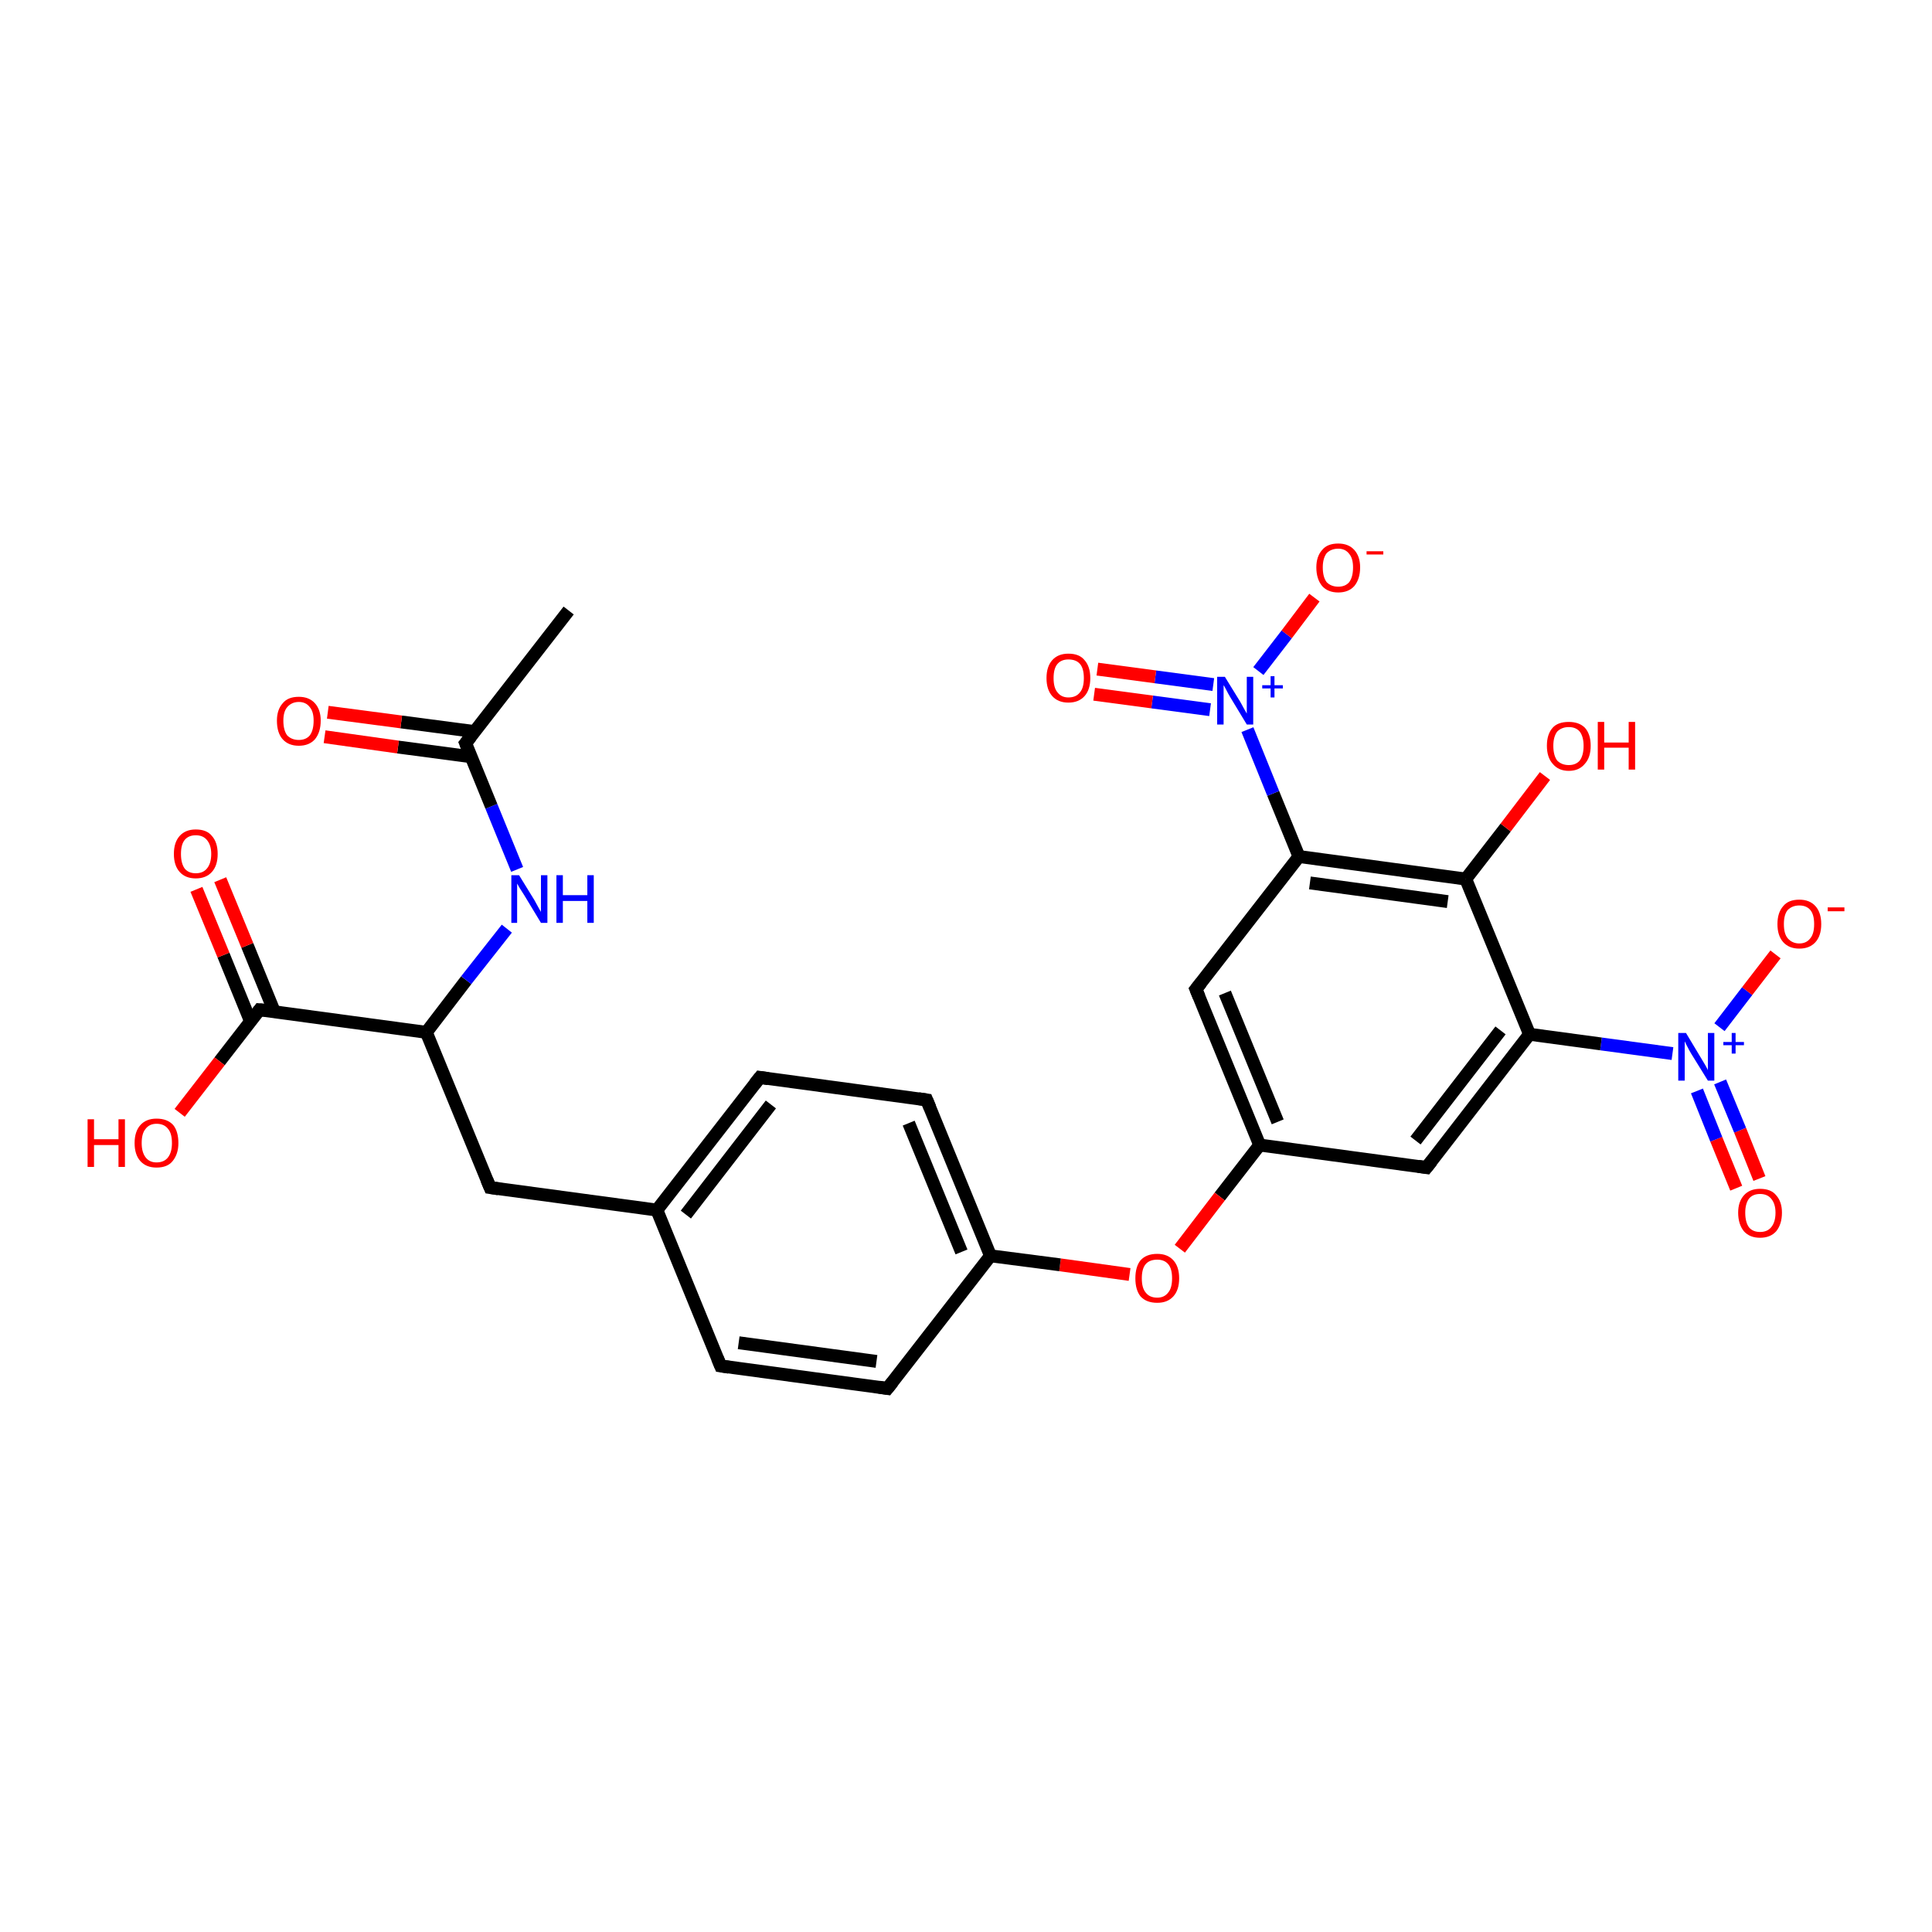 <?xml version='1.0' encoding='iso-8859-1'?>
<svg version='1.1' baseProfile='full'
              xmlns='http://www.w3.org/2000/svg'
                      xmlns:rdkit='http://www.rdkit.org/xml'
                      xmlns:xlink='http://www.w3.org/1999/xlink'
                  xml:space='preserve'
width='300px' height='300px' viewBox='0 0 300 300'>
<!-- END OF HEADER -->
<rect style='opacity:1.0;fill:#FFFFFF;stroke:none' width='300.0' height='300.0' x='0.0' y='0.0'> </rect>
<path class='bond-0 atom-0 atom-1' d='M 269.6,184.5 L 266.5,176.9' style='fill:none;fill-rule:evenodd;stroke:#FF0000;stroke-width:2.0px;stroke-linecap:butt;stroke-linejoin:miter;stroke-opacity:1' />
<path class='bond-0 atom-0 atom-1' d='M 266.5,176.9 L 263.5,169.4' style='fill:none;fill-rule:evenodd;stroke:#0000FF;stroke-width:2.0px;stroke-linecap:butt;stroke-linejoin:miter;stroke-opacity:1' />
<path class='bond-0 atom-0 atom-1' d='M 273.2,183.0 L 270.2,175.5' style='fill:none;fill-rule:evenodd;stroke:#FF0000;stroke-width:2.0px;stroke-linecap:butt;stroke-linejoin:miter;stroke-opacity:1' />
<path class='bond-0 atom-0 atom-1' d='M 270.2,175.5 L 267.1,168.0' style='fill:none;fill-rule:evenodd;stroke:#0000FF;stroke-width:2.0px;stroke-linecap:butt;stroke-linejoin:miter;stroke-opacity:1' />
<path class='bond-1 atom-1 atom-2' d='M 267.0,159.5 L 271.3,153.9' style='fill:none;fill-rule:evenodd;stroke:#0000FF;stroke-width:2.0px;stroke-linecap:butt;stroke-linejoin:miter;stroke-opacity:1' />
<path class='bond-1 atom-1 atom-2' d='M 271.3,153.9 L 275.7,148.2' style='fill:none;fill-rule:evenodd;stroke:#FF0000;stroke-width:2.0px;stroke-linecap:butt;stroke-linejoin:miter;stroke-opacity:1' />
<path class='bond-2 atom-1 atom-3' d='M 259.7,163.6 L 248.6,162.1' style='fill:none;fill-rule:evenodd;stroke:#0000FF;stroke-width:2.0px;stroke-linecap:butt;stroke-linejoin:miter;stroke-opacity:1' />
<path class='bond-2 atom-1 atom-3' d='M 248.6,162.1 L 237.5,160.6' style='fill:none;fill-rule:evenodd;stroke:#000000;stroke-width:2.0px;stroke-linecap:butt;stroke-linejoin:miter;stroke-opacity:1' />
<path class='bond-3 atom-3 atom-4' d='M 237.5,160.6 L 221.5,181.3' style='fill:none;fill-rule:evenodd;stroke:#000000;stroke-width:2.0px;stroke-linecap:butt;stroke-linejoin:miter;stroke-opacity:1' />
<path class='bond-3 atom-3 atom-4' d='M 233.0,160.0 L 219.8,177.1' style='fill:none;fill-rule:evenodd;stroke:#000000;stroke-width:2.0px;stroke-linecap:butt;stroke-linejoin:miter;stroke-opacity:1' />
<path class='bond-4 atom-4 atom-5' d='M 221.5,181.3 L 195.6,177.8' style='fill:none;fill-rule:evenodd;stroke:#000000;stroke-width:2.0px;stroke-linecap:butt;stroke-linejoin:miter;stroke-opacity:1' />
<path class='bond-5 atom-5 atom-6' d='M 195.6,177.8 L 189.4,185.8' style='fill:none;fill-rule:evenodd;stroke:#000000;stroke-width:2.0px;stroke-linecap:butt;stroke-linejoin:miter;stroke-opacity:1' />
<path class='bond-5 atom-5 atom-6' d='M 189.4,185.8 L 183.2,193.9' style='fill:none;fill-rule:evenodd;stroke:#FF0000;stroke-width:2.0px;stroke-linecap:butt;stroke-linejoin:miter;stroke-opacity:1' />
<path class='bond-6 atom-6 atom-7' d='M 175.4,197.9 L 164.6,196.4' style='fill:none;fill-rule:evenodd;stroke:#FF0000;stroke-width:2.0px;stroke-linecap:butt;stroke-linejoin:miter;stroke-opacity:1' />
<path class='bond-6 atom-6 atom-7' d='M 164.6,196.4 L 153.8,195.0' style='fill:none;fill-rule:evenodd;stroke:#000000;stroke-width:2.0px;stroke-linecap:butt;stroke-linejoin:miter;stroke-opacity:1' />
<path class='bond-7 atom-7 atom-8' d='M 153.8,195.0 L 143.9,170.8' style='fill:none;fill-rule:evenodd;stroke:#000000;stroke-width:2.0px;stroke-linecap:butt;stroke-linejoin:miter;stroke-opacity:1' />
<path class='bond-7 atom-7 atom-8' d='M 149.3,194.4 L 141.1,174.4' style='fill:none;fill-rule:evenodd;stroke:#000000;stroke-width:2.0px;stroke-linecap:butt;stroke-linejoin:miter;stroke-opacity:1' />
<path class='bond-8 atom-8 atom-9' d='M 143.9,170.8 L 118.0,167.3' style='fill:none;fill-rule:evenodd;stroke:#000000;stroke-width:2.0px;stroke-linecap:butt;stroke-linejoin:miter;stroke-opacity:1' />
<path class='bond-9 atom-9 atom-10' d='M 118.0,167.3 L 102.0,187.9' style='fill:none;fill-rule:evenodd;stroke:#000000;stroke-width:2.0px;stroke-linecap:butt;stroke-linejoin:miter;stroke-opacity:1' />
<path class='bond-9 atom-9 atom-10' d='M 119.7,171.5 L 106.5,188.6' style='fill:none;fill-rule:evenodd;stroke:#000000;stroke-width:2.0px;stroke-linecap:butt;stroke-linejoin:miter;stroke-opacity:1' />
<path class='bond-10 atom-10 atom-11' d='M 102.0,187.9 L 111.9,212.1' style='fill:none;fill-rule:evenodd;stroke:#000000;stroke-width:2.0px;stroke-linecap:butt;stroke-linejoin:miter;stroke-opacity:1' />
<path class='bond-11 atom-11 atom-12' d='M 111.9,212.1 L 137.8,215.6' style='fill:none;fill-rule:evenodd;stroke:#000000;stroke-width:2.0px;stroke-linecap:butt;stroke-linejoin:miter;stroke-opacity:1' />
<path class='bond-11 atom-11 atom-12' d='M 114.7,208.5 L 136.1,211.4' style='fill:none;fill-rule:evenodd;stroke:#000000;stroke-width:2.0px;stroke-linecap:butt;stroke-linejoin:miter;stroke-opacity:1' />
<path class='bond-12 atom-10 atom-13' d='M 102.0,187.9 L 76.1,184.4' style='fill:none;fill-rule:evenodd;stroke:#000000;stroke-width:2.0px;stroke-linecap:butt;stroke-linejoin:miter;stroke-opacity:1' />
<path class='bond-13 atom-13 atom-14' d='M 76.1,184.4 L 66.2,160.3' style='fill:none;fill-rule:evenodd;stroke:#000000;stroke-width:2.0px;stroke-linecap:butt;stroke-linejoin:miter;stroke-opacity:1' />
<path class='bond-14 atom-14 atom-15' d='M 66.2,160.3 L 40.3,156.8' style='fill:none;fill-rule:evenodd;stroke:#000000;stroke-width:2.0px;stroke-linecap:butt;stroke-linejoin:miter;stroke-opacity:1' />
<path class='bond-15 atom-15 atom-16' d='M 42.6,157.1 L 38.4,146.8' style='fill:none;fill-rule:evenodd;stroke:#000000;stroke-width:2.0px;stroke-linecap:butt;stroke-linejoin:miter;stroke-opacity:1' />
<path class='bond-15 atom-15 atom-16' d='M 38.4,146.8 L 34.2,136.6' style='fill:none;fill-rule:evenodd;stroke:#FF0000;stroke-width:2.0px;stroke-linecap:butt;stroke-linejoin:miter;stroke-opacity:1' />
<path class='bond-15 atom-15 atom-16' d='M 38.9,158.6 L 34.7,148.3' style='fill:none;fill-rule:evenodd;stroke:#000000;stroke-width:2.0px;stroke-linecap:butt;stroke-linejoin:miter;stroke-opacity:1' />
<path class='bond-15 atom-15 atom-16' d='M 34.7,148.3 L 30.5,138.1' style='fill:none;fill-rule:evenodd;stroke:#FF0000;stroke-width:2.0px;stroke-linecap:butt;stroke-linejoin:miter;stroke-opacity:1' />
<path class='bond-16 atom-15 atom-17' d='M 40.3,156.8 L 34.1,164.8' style='fill:none;fill-rule:evenodd;stroke:#000000;stroke-width:2.0px;stroke-linecap:butt;stroke-linejoin:miter;stroke-opacity:1' />
<path class='bond-16 atom-15 atom-17' d='M 34.1,164.8 L 27.9,172.8' style='fill:none;fill-rule:evenodd;stroke:#FF0000;stroke-width:2.0px;stroke-linecap:butt;stroke-linejoin:miter;stroke-opacity:1' />
<path class='bond-17 atom-14 atom-18' d='M 66.2,160.3 L 72.4,152.2' style='fill:none;fill-rule:evenodd;stroke:#000000;stroke-width:2.0px;stroke-linecap:butt;stroke-linejoin:miter;stroke-opacity:1' />
<path class='bond-17 atom-14 atom-18' d='M 72.4,152.2 L 78.7,144.2' style='fill:none;fill-rule:evenodd;stroke:#0000FF;stroke-width:2.0px;stroke-linecap:butt;stroke-linejoin:miter;stroke-opacity:1' />
<path class='bond-18 atom-18 atom-19' d='M 80.3,135.0 L 76.3,125.2' style='fill:none;fill-rule:evenodd;stroke:#0000FF;stroke-width:2.0px;stroke-linecap:butt;stroke-linejoin:miter;stroke-opacity:1' />
<path class='bond-18 atom-18 atom-19' d='M 76.3,125.2 L 72.3,115.4' style='fill:none;fill-rule:evenodd;stroke:#000000;stroke-width:2.0px;stroke-linecap:butt;stroke-linejoin:miter;stroke-opacity:1' />
<path class='bond-19 atom-19 atom-20' d='M 73.7,113.6 L 62.3,112.1' style='fill:none;fill-rule:evenodd;stroke:#000000;stroke-width:2.0px;stroke-linecap:butt;stroke-linejoin:miter;stroke-opacity:1' />
<path class='bond-19 atom-19 atom-20' d='M 62.3,112.1 L 50.9,110.6' style='fill:none;fill-rule:evenodd;stroke:#FF0000;stroke-width:2.0px;stroke-linecap:butt;stroke-linejoin:miter;stroke-opacity:1' />
<path class='bond-19 atom-19 atom-20' d='M 73.1,117.5 L 61.8,116.0' style='fill:none;fill-rule:evenodd;stroke:#000000;stroke-width:2.0px;stroke-linecap:butt;stroke-linejoin:miter;stroke-opacity:1' />
<path class='bond-19 atom-19 atom-20' d='M 61.8,116.0 L 50.4,114.4' style='fill:none;fill-rule:evenodd;stroke:#FF0000;stroke-width:2.0px;stroke-linecap:butt;stroke-linejoin:miter;stroke-opacity:1' />
<path class='bond-20 atom-19 atom-21' d='M 72.3,115.4 L 88.3,94.8' style='fill:none;fill-rule:evenodd;stroke:#000000;stroke-width:2.0px;stroke-linecap:butt;stroke-linejoin:miter;stroke-opacity:1' />
<path class='bond-21 atom-5 atom-22' d='M 195.6,177.8 L 185.7,153.6' style='fill:none;fill-rule:evenodd;stroke:#000000;stroke-width:2.0px;stroke-linecap:butt;stroke-linejoin:miter;stroke-opacity:1' />
<path class='bond-21 atom-5 atom-22' d='M 198.4,174.2 L 190.2,154.2' style='fill:none;fill-rule:evenodd;stroke:#000000;stroke-width:2.0px;stroke-linecap:butt;stroke-linejoin:miter;stroke-opacity:1' />
<path class='bond-22 atom-22 atom-23' d='M 185.7,153.6 L 201.7,133.0' style='fill:none;fill-rule:evenodd;stroke:#000000;stroke-width:2.0px;stroke-linecap:butt;stroke-linejoin:miter;stroke-opacity:1' />
<path class='bond-23 atom-23 atom-24' d='M 201.7,133.0 L 197.7,123.2' style='fill:none;fill-rule:evenodd;stroke:#000000;stroke-width:2.0px;stroke-linecap:butt;stroke-linejoin:miter;stroke-opacity:1' />
<path class='bond-23 atom-23 atom-24' d='M 197.7,123.2 L 193.7,113.3' style='fill:none;fill-rule:evenodd;stroke:#0000FF;stroke-width:2.0px;stroke-linecap:butt;stroke-linejoin:miter;stroke-opacity:1' />
<path class='bond-24 atom-24 atom-25' d='M 195.4,104.2 L 199.8,98.5' style='fill:none;fill-rule:evenodd;stroke:#0000FF;stroke-width:2.0px;stroke-linecap:butt;stroke-linejoin:miter;stroke-opacity:1' />
<path class='bond-24 atom-24 atom-25' d='M 199.8,98.5 L 204.1,92.8' style='fill:none;fill-rule:evenodd;stroke:#FF0000;stroke-width:2.0px;stroke-linecap:butt;stroke-linejoin:miter;stroke-opacity:1' />
<path class='bond-25 atom-24 atom-26' d='M 188.4,106.3 L 179.4,105.1' style='fill:none;fill-rule:evenodd;stroke:#0000FF;stroke-width:2.0px;stroke-linecap:butt;stroke-linejoin:miter;stroke-opacity:1' />
<path class='bond-25 atom-24 atom-26' d='M 179.4,105.1 L 170.4,103.9' style='fill:none;fill-rule:evenodd;stroke:#FF0000;stroke-width:2.0px;stroke-linecap:butt;stroke-linejoin:miter;stroke-opacity:1' />
<path class='bond-25 atom-24 atom-26' d='M 187.9,110.2 L 178.9,109.0' style='fill:none;fill-rule:evenodd;stroke:#0000FF;stroke-width:2.0px;stroke-linecap:butt;stroke-linejoin:miter;stroke-opacity:1' />
<path class='bond-25 atom-24 atom-26' d='M 178.9,109.0 L 169.9,107.8' style='fill:none;fill-rule:evenodd;stroke:#FF0000;stroke-width:2.0px;stroke-linecap:butt;stroke-linejoin:miter;stroke-opacity:1' />
<path class='bond-26 atom-23 atom-27' d='M 201.7,133.0 L 227.6,136.5' style='fill:none;fill-rule:evenodd;stroke:#000000;stroke-width:2.0px;stroke-linecap:butt;stroke-linejoin:miter;stroke-opacity:1' />
<path class='bond-26 atom-23 atom-27' d='M 203.4,137.1 L 224.8,140.0' style='fill:none;fill-rule:evenodd;stroke:#000000;stroke-width:2.0px;stroke-linecap:butt;stroke-linejoin:miter;stroke-opacity:1' />
<path class='bond-27 atom-27 atom-28' d='M 227.6,136.5 L 233.8,128.5' style='fill:none;fill-rule:evenodd;stroke:#000000;stroke-width:2.0px;stroke-linecap:butt;stroke-linejoin:miter;stroke-opacity:1' />
<path class='bond-27 atom-27 atom-28' d='M 233.8,128.5 L 239.9,120.5' style='fill:none;fill-rule:evenodd;stroke:#FF0000;stroke-width:2.0px;stroke-linecap:butt;stroke-linejoin:miter;stroke-opacity:1' />
<path class='bond-28 atom-12 atom-7' d='M 137.8,215.6 L 153.8,195.0' style='fill:none;fill-rule:evenodd;stroke:#000000;stroke-width:2.0px;stroke-linecap:butt;stroke-linejoin:miter;stroke-opacity:1' />
<path class='bond-29 atom-27 atom-3' d='M 227.6,136.5 L 237.5,160.6' style='fill:none;fill-rule:evenodd;stroke:#000000;stroke-width:2.0px;stroke-linecap:butt;stroke-linejoin:miter;stroke-opacity:1' />
<path d='M 222.3,180.3 L 221.5,181.3 L 220.2,181.1' style='fill:none;stroke:#000000;stroke-width:2.0px;stroke-linecap:butt;stroke-linejoin:miter;stroke-opacity:1;' />
<path d='M 144.4,172.0 L 143.9,170.8 L 142.6,170.6' style='fill:none;stroke:#000000;stroke-width:2.0px;stroke-linecap:butt;stroke-linejoin:miter;stroke-opacity:1;' />
<path d='M 119.3,167.5 L 118.0,167.3 L 117.2,168.3' style='fill:none;stroke:#000000;stroke-width:2.0px;stroke-linecap:butt;stroke-linejoin:miter;stroke-opacity:1;' />
<path d='M 111.4,210.9 L 111.9,212.1 L 113.2,212.3' style='fill:none;stroke:#000000;stroke-width:2.0px;stroke-linecap:butt;stroke-linejoin:miter;stroke-opacity:1;' />
<path d='M 136.5,215.4 L 137.8,215.6 L 138.6,214.6' style='fill:none;stroke:#000000;stroke-width:2.0px;stroke-linecap:butt;stroke-linejoin:miter;stroke-opacity:1;' />
<path d='M 77.4,184.6 L 76.1,184.4 L 75.6,183.2' style='fill:none;stroke:#000000;stroke-width:2.0px;stroke-linecap:butt;stroke-linejoin:miter;stroke-opacity:1;' />
<path d='M 41.6,156.9 L 40.3,156.8 L 40.0,157.2' style='fill:none;stroke:#000000;stroke-width:2.0px;stroke-linecap:butt;stroke-linejoin:miter;stroke-opacity:1;' />
<path d='M 72.5,115.9 L 72.3,115.4 L 73.1,114.4' style='fill:none;stroke:#000000;stroke-width:2.0px;stroke-linecap:butt;stroke-linejoin:miter;stroke-opacity:1;' />
<path d='M 186.2,154.8 L 185.7,153.6 L 186.5,152.6' style='fill:none;stroke:#000000;stroke-width:2.0px;stroke-linecap:butt;stroke-linejoin:miter;stroke-opacity:1;' />
<path class='atom-0' d='M 269.9 188.3
Q 269.9 186.6, 270.8 185.6
Q 271.7 184.6, 273.3 184.6
Q 275.0 184.6, 275.8 185.6
Q 276.7 186.6, 276.7 188.3
Q 276.7 190.1, 275.8 191.2
Q 274.9 192.2, 273.3 192.2
Q 271.7 192.2, 270.8 191.2
Q 269.9 190.1, 269.9 188.3
M 273.3 191.3
Q 274.4 191.3, 275.0 190.6
Q 275.7 189.8, 275.7 188.3
Q 275.7 186.9, 275.0 186.1
Q 274.4 185.4, 273.3 185.4
Q 272.2 185.4, 271.6 186.1
Q 271.0 186.9, 271.0 188.3
Q 271.0 189.8, 271.6 190.6
Q 272.2 191.3, 273.3 191.3
' fill='#FF0000'/>
<path class='atom-1' d='M 261.8 160.4
L 264.2 164.4
Q 264.4 164.7, 264.8 165.4
Q 265.2 166.1, 265.2 166.2
L 265.2 160.4
L 266.2 160.4
L 266.2 167.8
L 265.2 167.8
L 262.6 163.6
Q 262.3 163.1, 262.0 162.5
Q 261.7 161.9, 261.6 161.7
L 261.6 167.8
L 260.6 167.8
L 260.6 160.4
L 261.8 160.4
' fill='#0000FF'/>
<path class='atom-1' d='M 267.6 161.8
L 268.9 161.8
L 268.9 160.4
L 269.5 160.4
L 269.5 161.8
L 270.8 161.8
L 270.8 162.3
L 269.5 162.3
L 269.5 163.6
L 268.9 163.6
L 268.9 162.3
L 267.6 162.3
L 267.6 161.8
' fill='#0000FF'/>
<path class='atom-2' d='M 276.0 143.5
Q 276.0 141.7, 276.9 140.7
Q 277.7 139.7, 279.4 139.7
Q 281.0 139.7, 281.9 140.7
Q 282.8 141.7, 282.8 143.5
Q 282.8 145.3, 281.9 146.3
Q 281.0 147.3, 279.4 147.3
Q 277.8 147.3, 276.9 146.3
Q 276.0 145.3, 276.0 143.5
M 279.4 146.5
Q 280.5 146.5, 281.1 145.7
Q 281.7 145.0, 281.7 143.5
Q 281.7 142.0, 281.1 141.3
Q 280.5 140.6, 279.4 140.6
Q 278.3 140.6, 277.6 141.3
Q 277.0 142.0, 277.0 143.5
Q 277.0 145.0, 277.6 145.7
Q 278.3 146.5, 279.4 146.5
' fill='#FF0000'/>
<path class='atom-2' d='M 283.8 140.9
L 286.4 140.9
L 286.4 141.5
L 283.8 141.5
L 283.8 140.9
' fill='#FF0000'/>
<path class='atom-6' d='M 176.3 198.5
Q 176.3 196.7, 177.1 195.7
Q 178.0 194.7, 179.7 194.7
Q 181.3 194.7, 182.2 195.7
Q 183.1 196.7, 183.1 198.5
Q 183.1 200.3, 182.2 201.3
Q 181.3 202.3, 179.7 202.3
Q 178.0 202.3, 177.1 201.3
Q 176.3 200.3, 176.3 198.5
M 179.7 201.5
Q 180.8 201.5, 181.4 200.7
Q 182.0 200.0, 182.0 198.5
Q 182.0 197.0, 181.4 196.3
Q 180.8 195.6, 179.7 195.6
Q 178.5 195.6, 177.9 196.3
Q 177.3 197.0, 177.3 198.5
Q 177.3 200.0, 177.9 200.7
Q 178.5 201.5, 179.7 201.5
' fill='#FF0000'/>
<path class='atom-16' d='M 27.0 132.6
Q 27.0 130.8, 27.9 129.8
Q 28.8 128.8, 30.4 128.8
Q 32.1 128.8, 32.9 129.8
Q 33.8 130.8, 33.8 132.6
Q 33.8 134.4, 32.9 135.4
Q 32.0 136.4, 30.4 136.4
Q 28.8 136.4, 27.9 135.4
Q 27.0 134.4, 27.0 132.6
M 30.4 135.6
Q 31.5 135.6, 32.1 134.9
Q 32.8 134.1, 32.8 132.6
Q 32.8 131.2, 32.1 130.4
Q 31.5 129.7, 30.4 129.7
Q 29.3 129.7, 28.7 130.4
Q 28.1 131.1, 28.1 132.6
Q 28.1 134.1, 28.7 134.9
Q 29.3 135.6, 30.4 135.6
' fill='#FF0000'/>
<path class='atom-17' d='M 13.6 173.8
L 14.6 173.8
L 14.6 176.9
L 18.4 176.9
L 18.4 173.8
L 19.4 173.8
L 19.4 181.2
L 18.4 181.2
L 18.4 177.8
L 14.6 177.8
L 14.6 181.2
L 13.6 181.2
L 13.6 173.8
' fill='#FF0000'/>
<path class='atom-17' d='M 20.9 177.5
Q 20.9 175.7, 21.8 174.7
Q 22.7 173.7, 24.3 173.7
Q 26.0 173.7, 26.9 174.7
Q 27.7 175.7, 27.7 177.5
Q 27.7 179.2, 26.8 180.3
Q 26.0 181.3, 24.3 181.3
Q 22.7 181.3, 21.8 180.3
Q 20.9 179.3, 20.9 177.5
M 24.3 180.5
Q 25.5 180.5, 26.1 179.7
Q 26.7 178.9, 26.7 177.5
Q 26.7 176.0, 26.1 175.3
Q 25.5 174.5, 24.3 174.5
Q 23.2 174.5, 22.6 175.3
Q 22.0 176.0, 22.0 177.5
Q 22.0 178.9, 22.6 179.7
Q 23.2 180.5, 24.3 180.5
' fill='#FF0000'/>
<path class='atom-18' d='M 80.6 135.9
L 83.0 139.8
Q 83.2 140.2, 83.6 140.9
Q 84.0 141.6, 84.0 141.6
L 84.0 135.9
L 85.0 135.9
L 85.0 143.3
L 84.0 143.3
L 81.4 139.0
Q 81.1 138.5, 80.7 137.9
Q 80.4 137.4, 80.3 137.2
L 80.3 143.3
L 79.4 143.3
L 79.4 135.9
L 80.6 135.9
' fill='#0000FF'/>
<path class='atom-18' d='M 86.4 135.9
L 87.4 135.9
L 87.4 139.0
L 91.2 139.0
L 91.2 135.9
L 92.2 135.9
L 92.2 143.3
L 91.2 143.3
L 91.2 139.9
L 87.4 139.9
L 87.4 143.3
L 86.4 143.3
L 86.4 135.9
' fill='#0000FF'/>
<path class='atom-20' d='M 43.0 111.9
Q 43.0 110.2, 43.9 109.2
Q 44.7 108.2, 46.4 108.2
Q 48.0 108.2, 48.9 109.2
Q 49.8 110.2, 49.8 111.9
Q 49.8 113.7, 48.9 114.8
Q 48.0 115.8, 46.4 115.8
Q 44.8 115.8, 43.9 114.8
Q 43.0 113.8, 43.0 111.9
M 46.4 114.9
Q 47.5 114.9, 48.1 114.2
Q 48.7 113.4, 48.7 111.9
Q 48.7 110.5, 48.1 109.8
Q 47.5 109.0, 46.4 109.0
Q 45.3 109.0, 44.6 109.8
Q 44.0 110.5, 44.0 111.9
Q 44.0 113.4, 44.6 114.2
Q 45.3 114.9, 46.4 114.9
' fill='#FF0000'/>
<path class='atom-24' d='M 190.2 105.1
L 192.6 109.0
Q 192.8 109.4, 193.2 110.1
Q 193.6 110.8, 193.6 110.8
L 193.6 105.1
L 194.6 105.1
L 194.6 112.5
L 193.6 112.5
L 191.0 108.2
Q 190.7 107.7, 190.4 107.1
Q 190.1 106.5, 190.0 106.4
L 190.0 112.5
L 189.0 112.5
L 189.0 105.1
L 190.2 105.1
' fill='#0000FF'/>
<path class='atom-24' d='M 196.0 106.4
L 197.3 106.4
L 197.3 105.0
L 197.9 105.0
L 197.9 106.4
L 199.2 106.4
L 199.2 106.9
L 197.9 106.9
L 197.9 108.3
L 197.3 108.3
L 197.3 106.9
L 196.0 106.9
L 196.0 106.4
' fill='#0000FF'/>
<path class='atom-25' d='M 204.4 88.1
Q 204.4 86.4, 205.3 85.4
Q 206.1 84.4, 207.8 84.4
Q 209.4 84.4, 210.3 85.4
Q 211.2 86.4, 211.2 88.1
Q 211.2 89.9, 210.3 91.0
Q 209.4 92.0, 207.8 92.0
Q 206.2 92.0, 205.3 91.0
Q 204.4 89.9, 204.4 88.1
M 207.8 91.1
Q 208.9 91.1, 209.5 90.4
Q 210.1 89.6, 210.1 88.1
Q 210.1 86.7, 209.5 86.0
Q 208.9 85.2, 207.8 85.2
Q 206.7 85.2, 206.0 85.9
Q 205.4 86.7, 205.4 88.1
Q 205.4 89.6, 206.0 90.4
Q 206.7 91.1, 207.8 91.1
' fill='#FF0000'/>
<path class='atom-25' d='M 212.2 85.6
L 214.8 85.6
L 214.8 86.1
L 212.2 86.1
L 212.2 85.6
' fill='#FF0000'/>
<path class='atom-26' d='M 162.5 105.3
Q 162.5 103.5, 163.4 102.5
Q 164.3 101.5, 165.9 101.5
Q 167.6 101.5, 168.4 102.5
Q 169.3 103.5, 169.3 105.3
Q 169.3 107.1, 168.4 108.1
Q 167.5 109.1, 165.9 109.1
Q 164.3 109.1, 163.4 108.1
Q 162.5 107.1, 162.5 105.3
M 165.9 108.3
Q 167.1 108.3, 167.7 107.5
Q 168.3 106.8, 168.3 105.3
Q 168.3 103.8, 167.7 103.1
Q 167.1 102.4, 165.9 102.4
Q 164.8 102.4, 164.2 103.1
Q 163.6 103.8, 163.6 105.3
Q 163.6 106.8, 164.2 107.5
Q 164.8 108.3, 165.9 108.3
' fill='#FF0000'/>
<path class='atom-28' d='M 240.2 115.8
Q 240.2 114.0, 241.1 113.0
Q 241.9 112.1, 243.6 112.1
Q 245.2 112.1, 246.1 113.0
Q 247.0 114.0, 247.0 115.8
Q 247.0 117.6, 246.1 118.6
Q 245.2 119.7, 243.6 119.7
Q 242.0 119.7, 241.1 118.6
Q 240.2 117.6, 240.2 115.8
M 243.6 118.8
Q 244.7 118.8, 245.3 118.1
Q 245.9 117.3, 245.9 115.8
Q 245.9 114.4, 245.3 113.6
Q 244.7 112.9, 243.6 112.9
Q 242.5 112.9, 241.8 113.6
Q 241.2 114.4, 241.2 115.8
Q 241.2 117.3, 241.8 118.1
Q 242.5 118.8, 243.6 118.8
' fill='#FF0000'/>
<path class='atom-28' d='M 248.1 112.1
L 249.1 112.1
L 249.1 115.3
L 252.9 115.3
L 252.9 112.1
L 253.9 112.1
L 253.9 119.5
L 252.9 119.5
L 252.9 116.1
L 249.1 116.1
L 249.1 119.5
L 248.1 119.5
L 248.1 112.1
' fill='#FF0000'/>
</svg>
